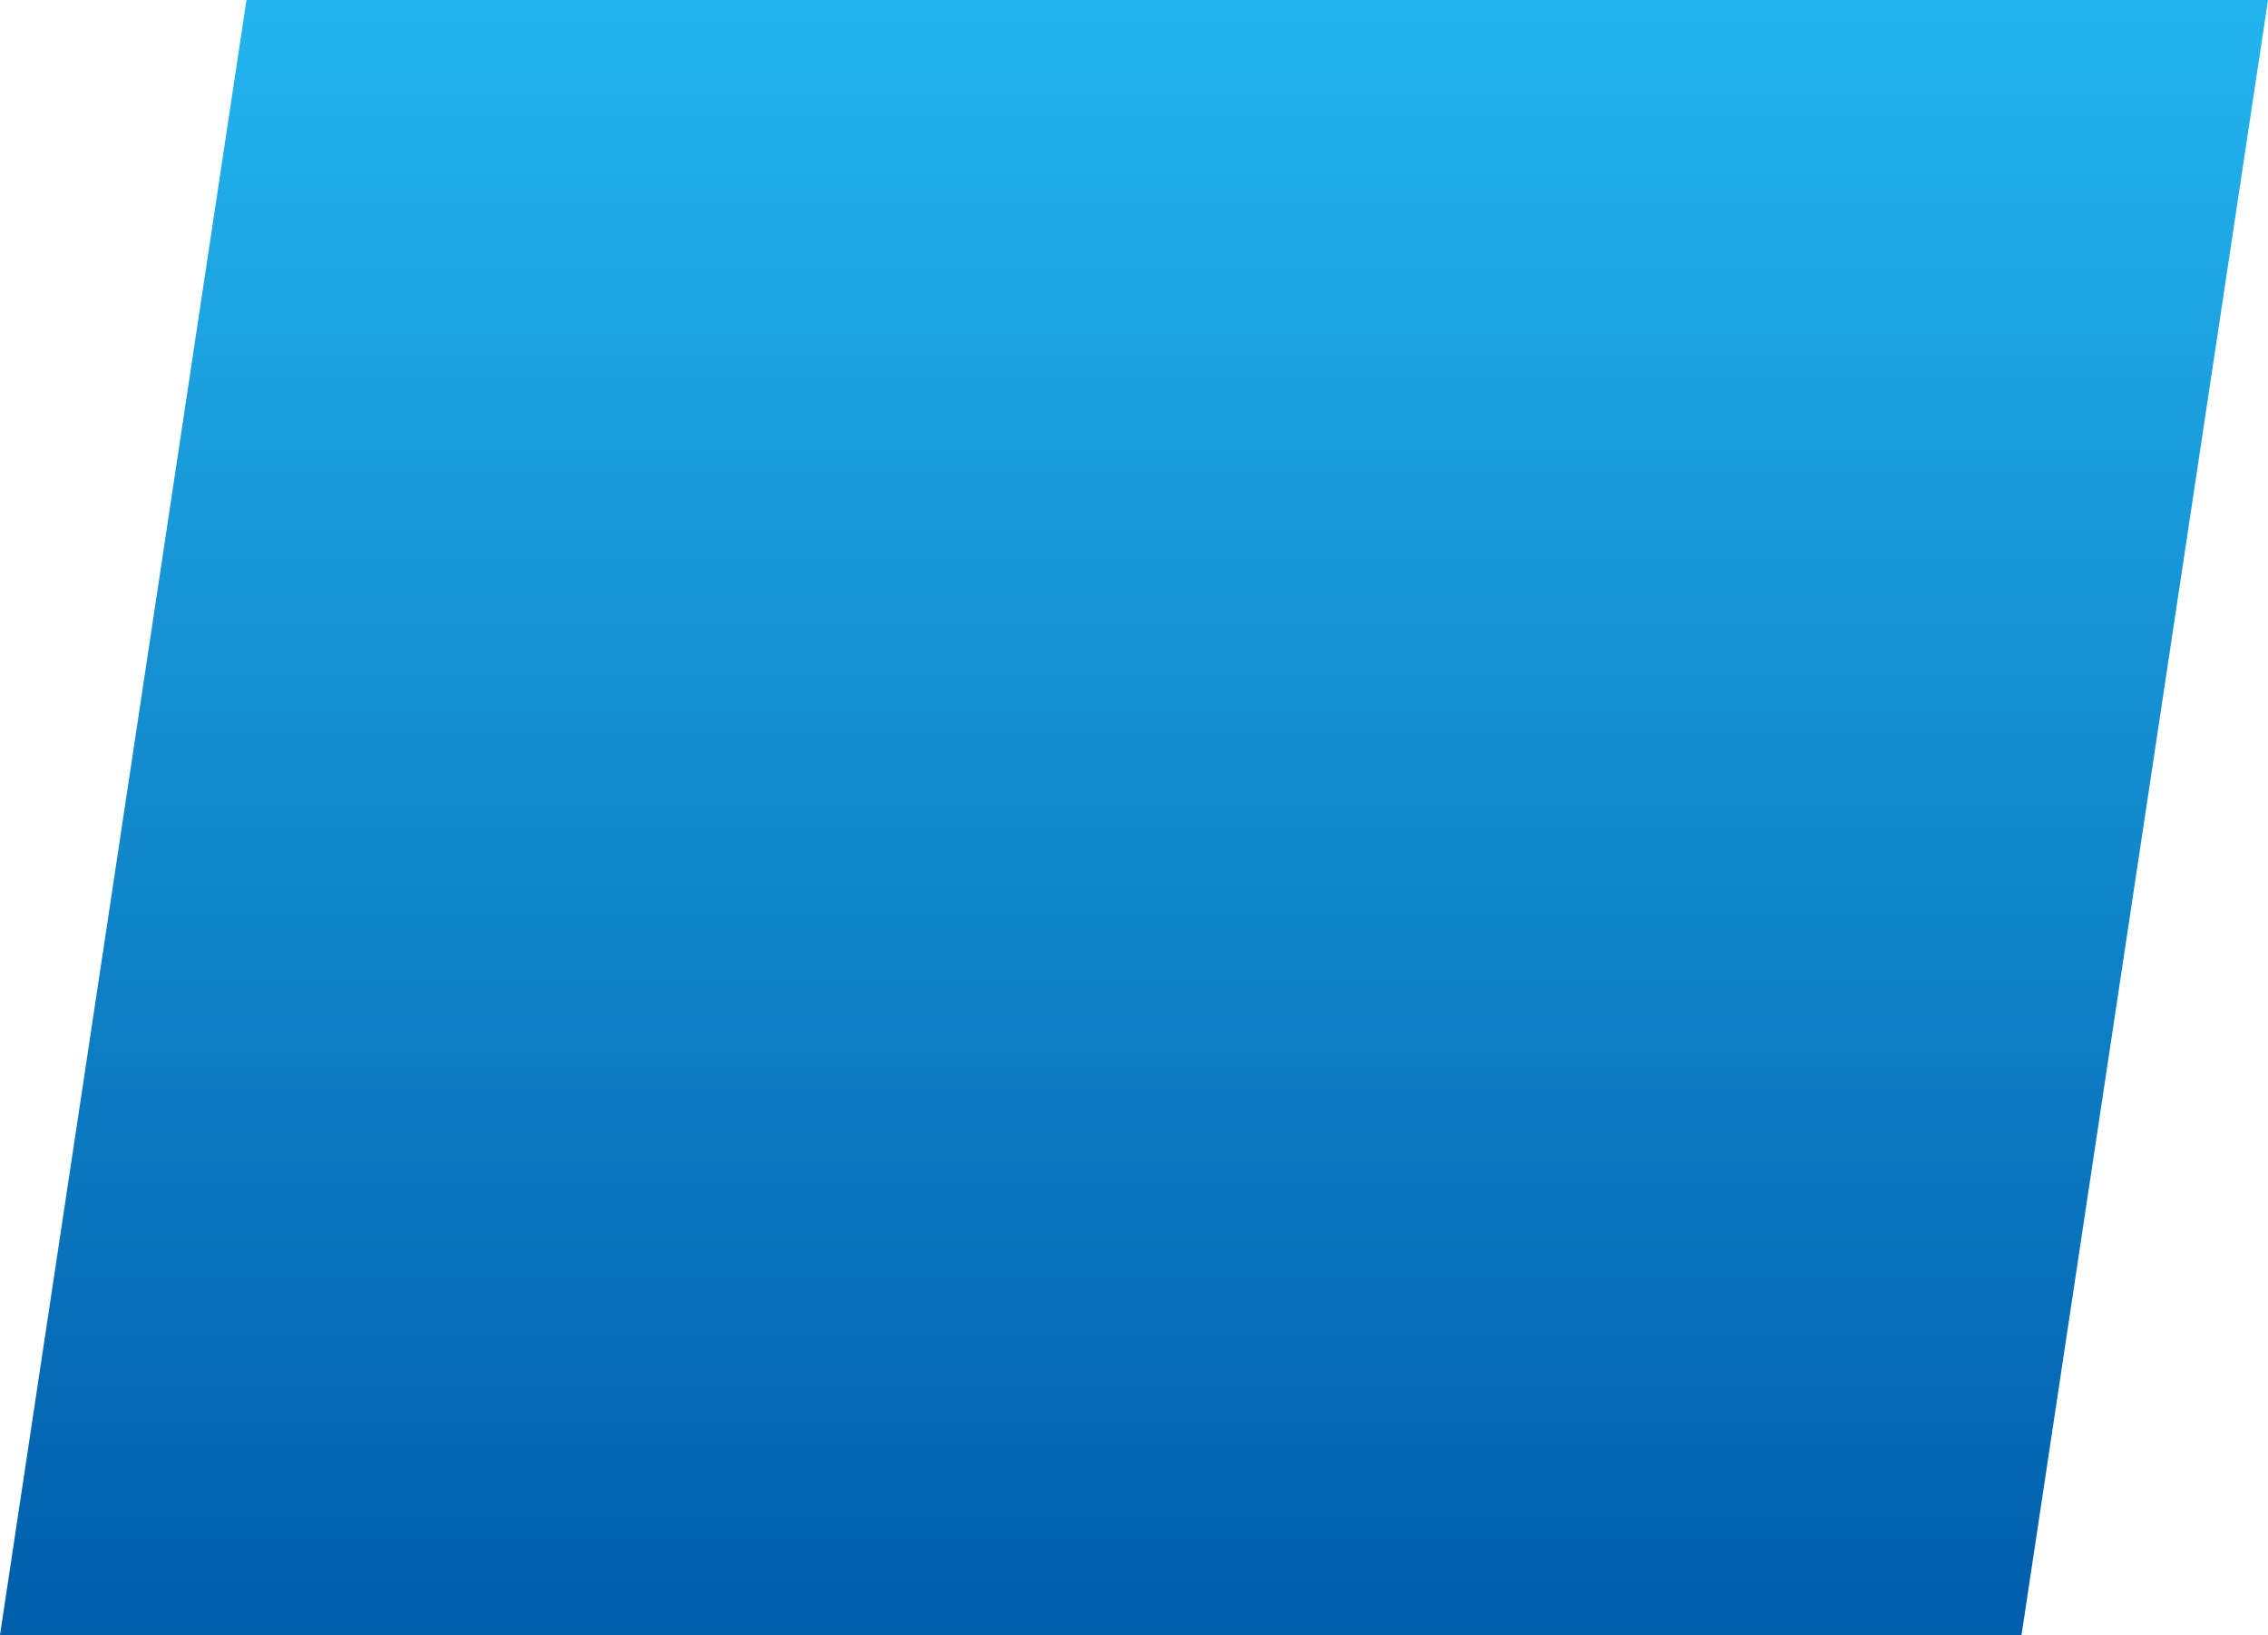 <svg xmlns="http://www.w3.org/2000/svg" xmlns:xlink="http://www.w3.org/1999/xlink" width="79.901" height="57.592" viewBox="0 0 79.901 57.592"><defs><style>.a{fill:url(#a);}</style><linearGradient id="a" x1="1" y1="1" x2="1" gradientUnits="objectBoundingBox"><stop offset="0" stop-color="#005dac"/><stop offset="1" stop-color="#23b5ee"/></linearGradient></defs><path class="a" d="M1994.721,1844.634l-8.683,57.592H1914.82l8.683-57.591Z" transform="translate(-1914.82 -1844.634)"/></svg>